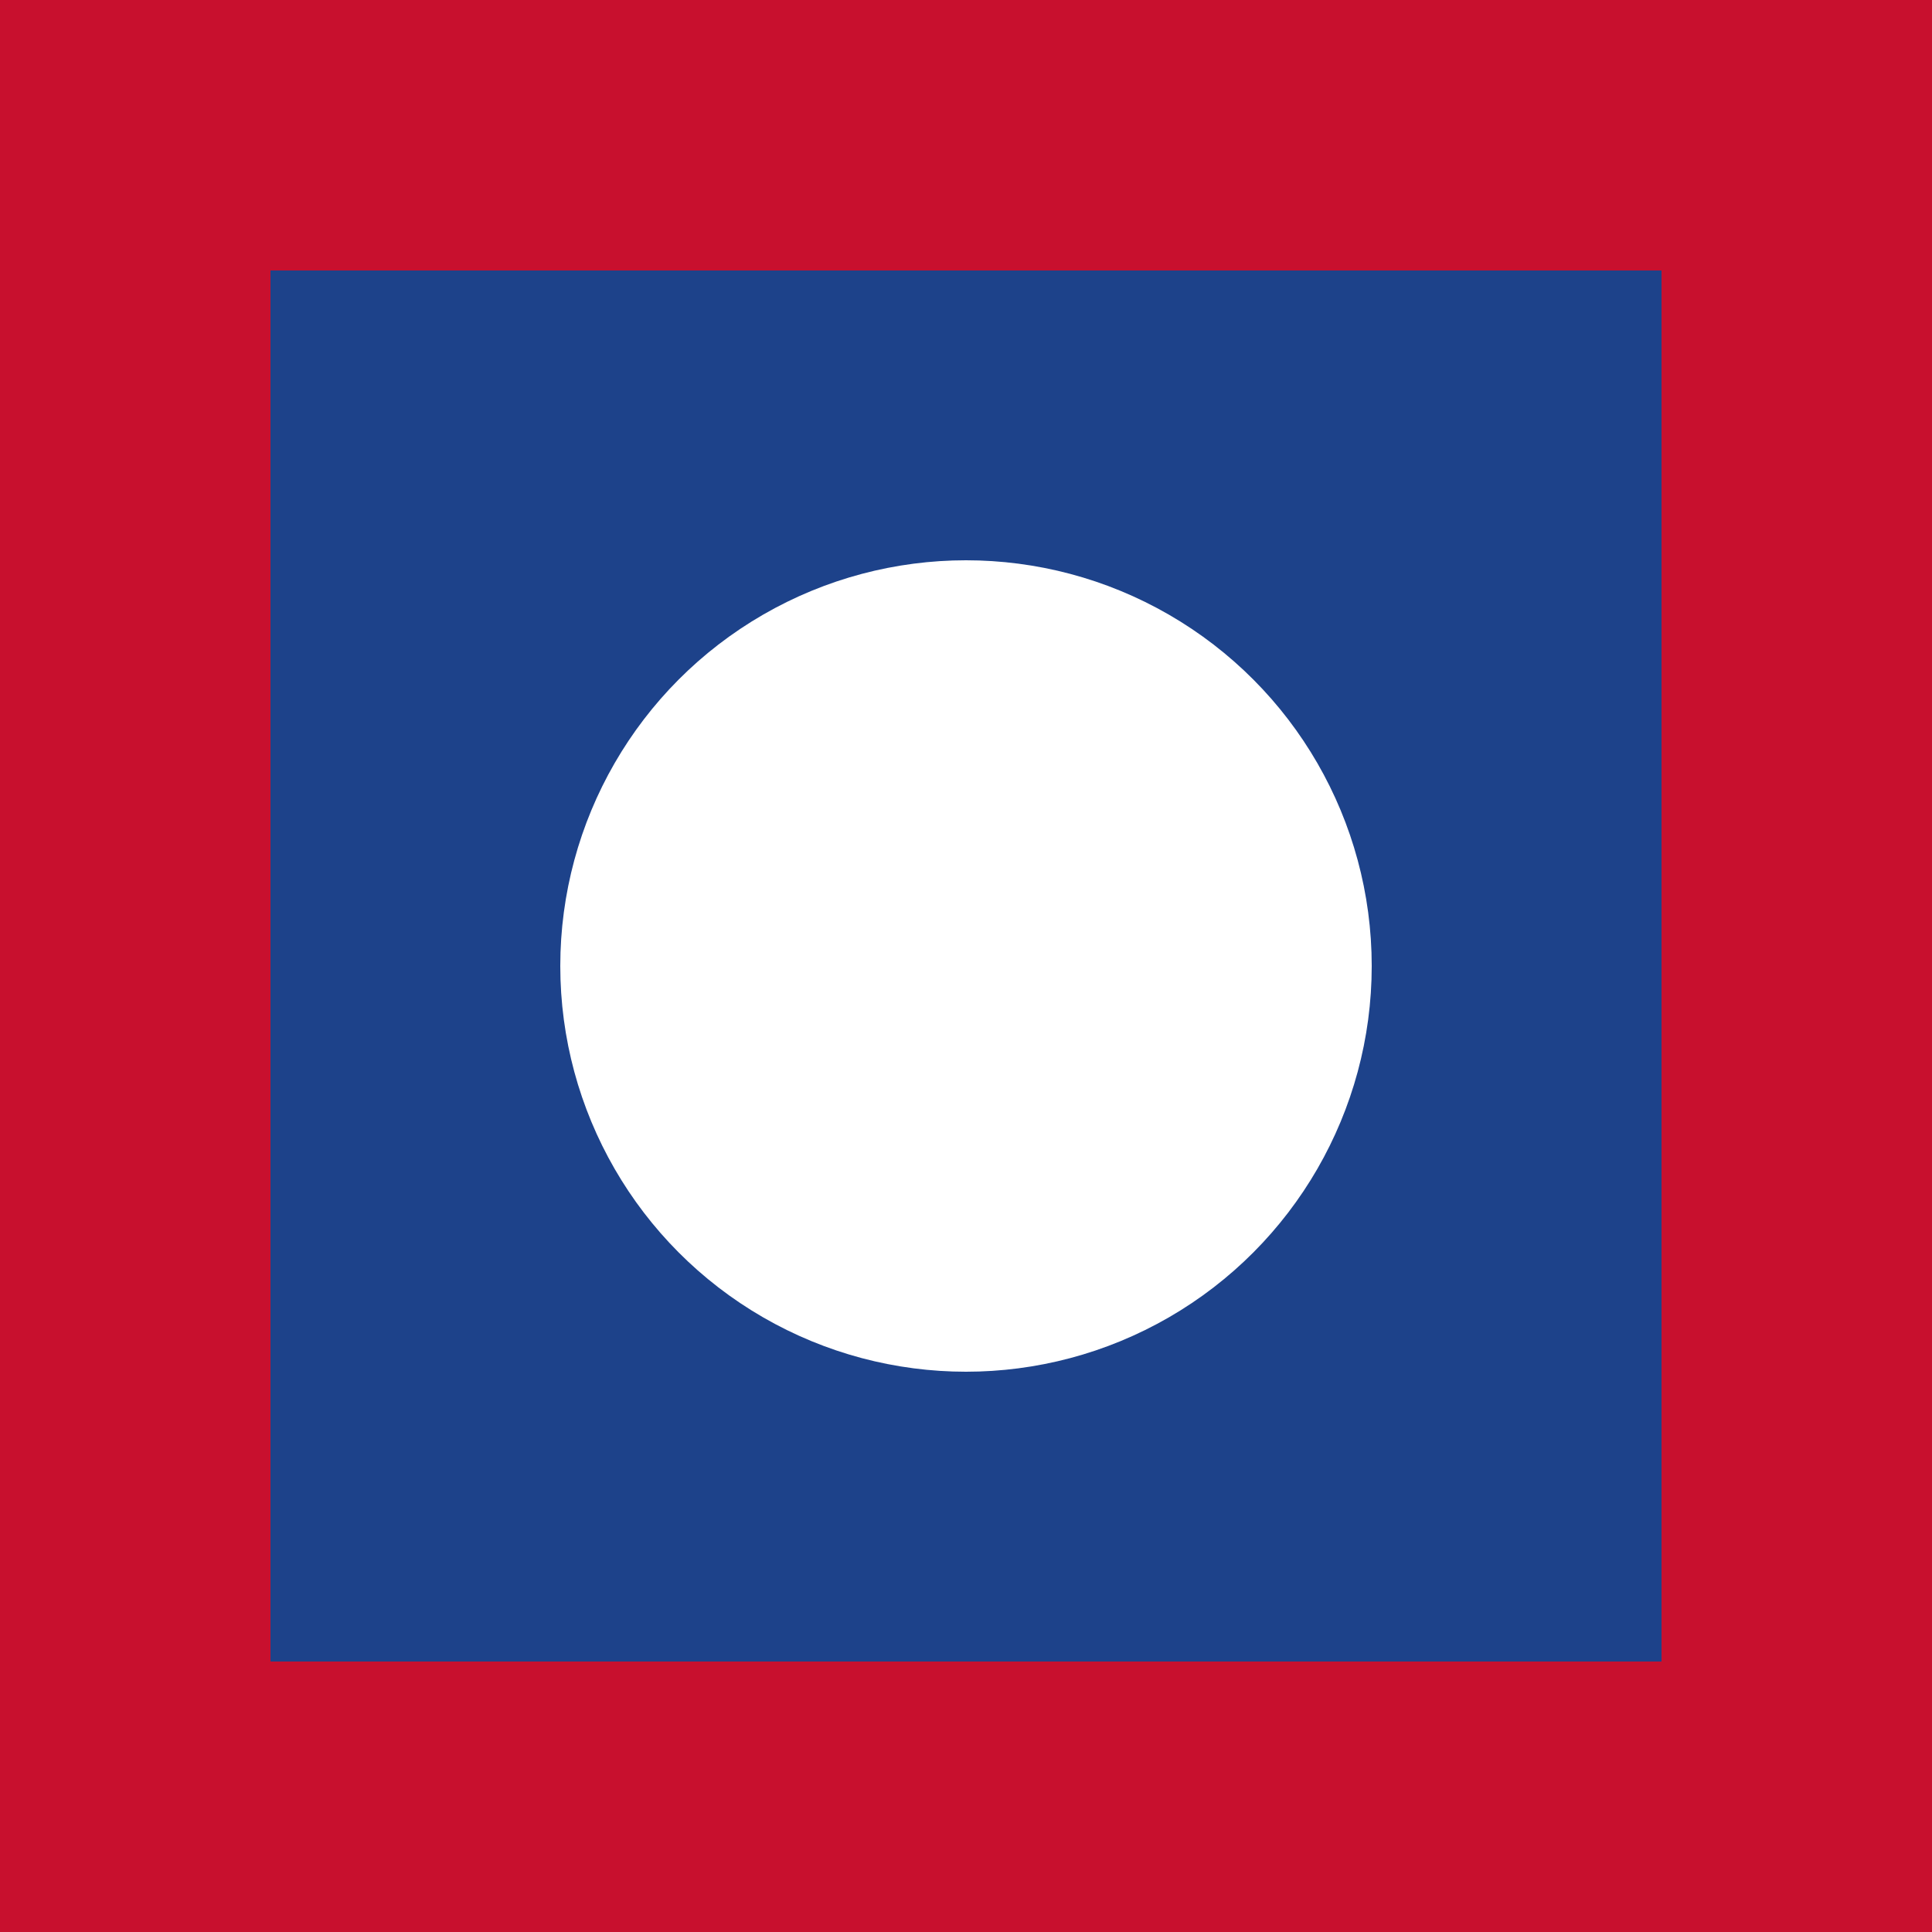 <svg width='74' height='74' viewBox='-50 -50 100 100' id='BZD' xmlns='http://www.w3.org/2000/svg'><path fill='#C8102E' d='M50 50V-50H-50V50Z'/><path fill='#1D428A' d='M36 36V-36H-36V36Z'/><circle fill='#FFF' r='21'/></svg>
